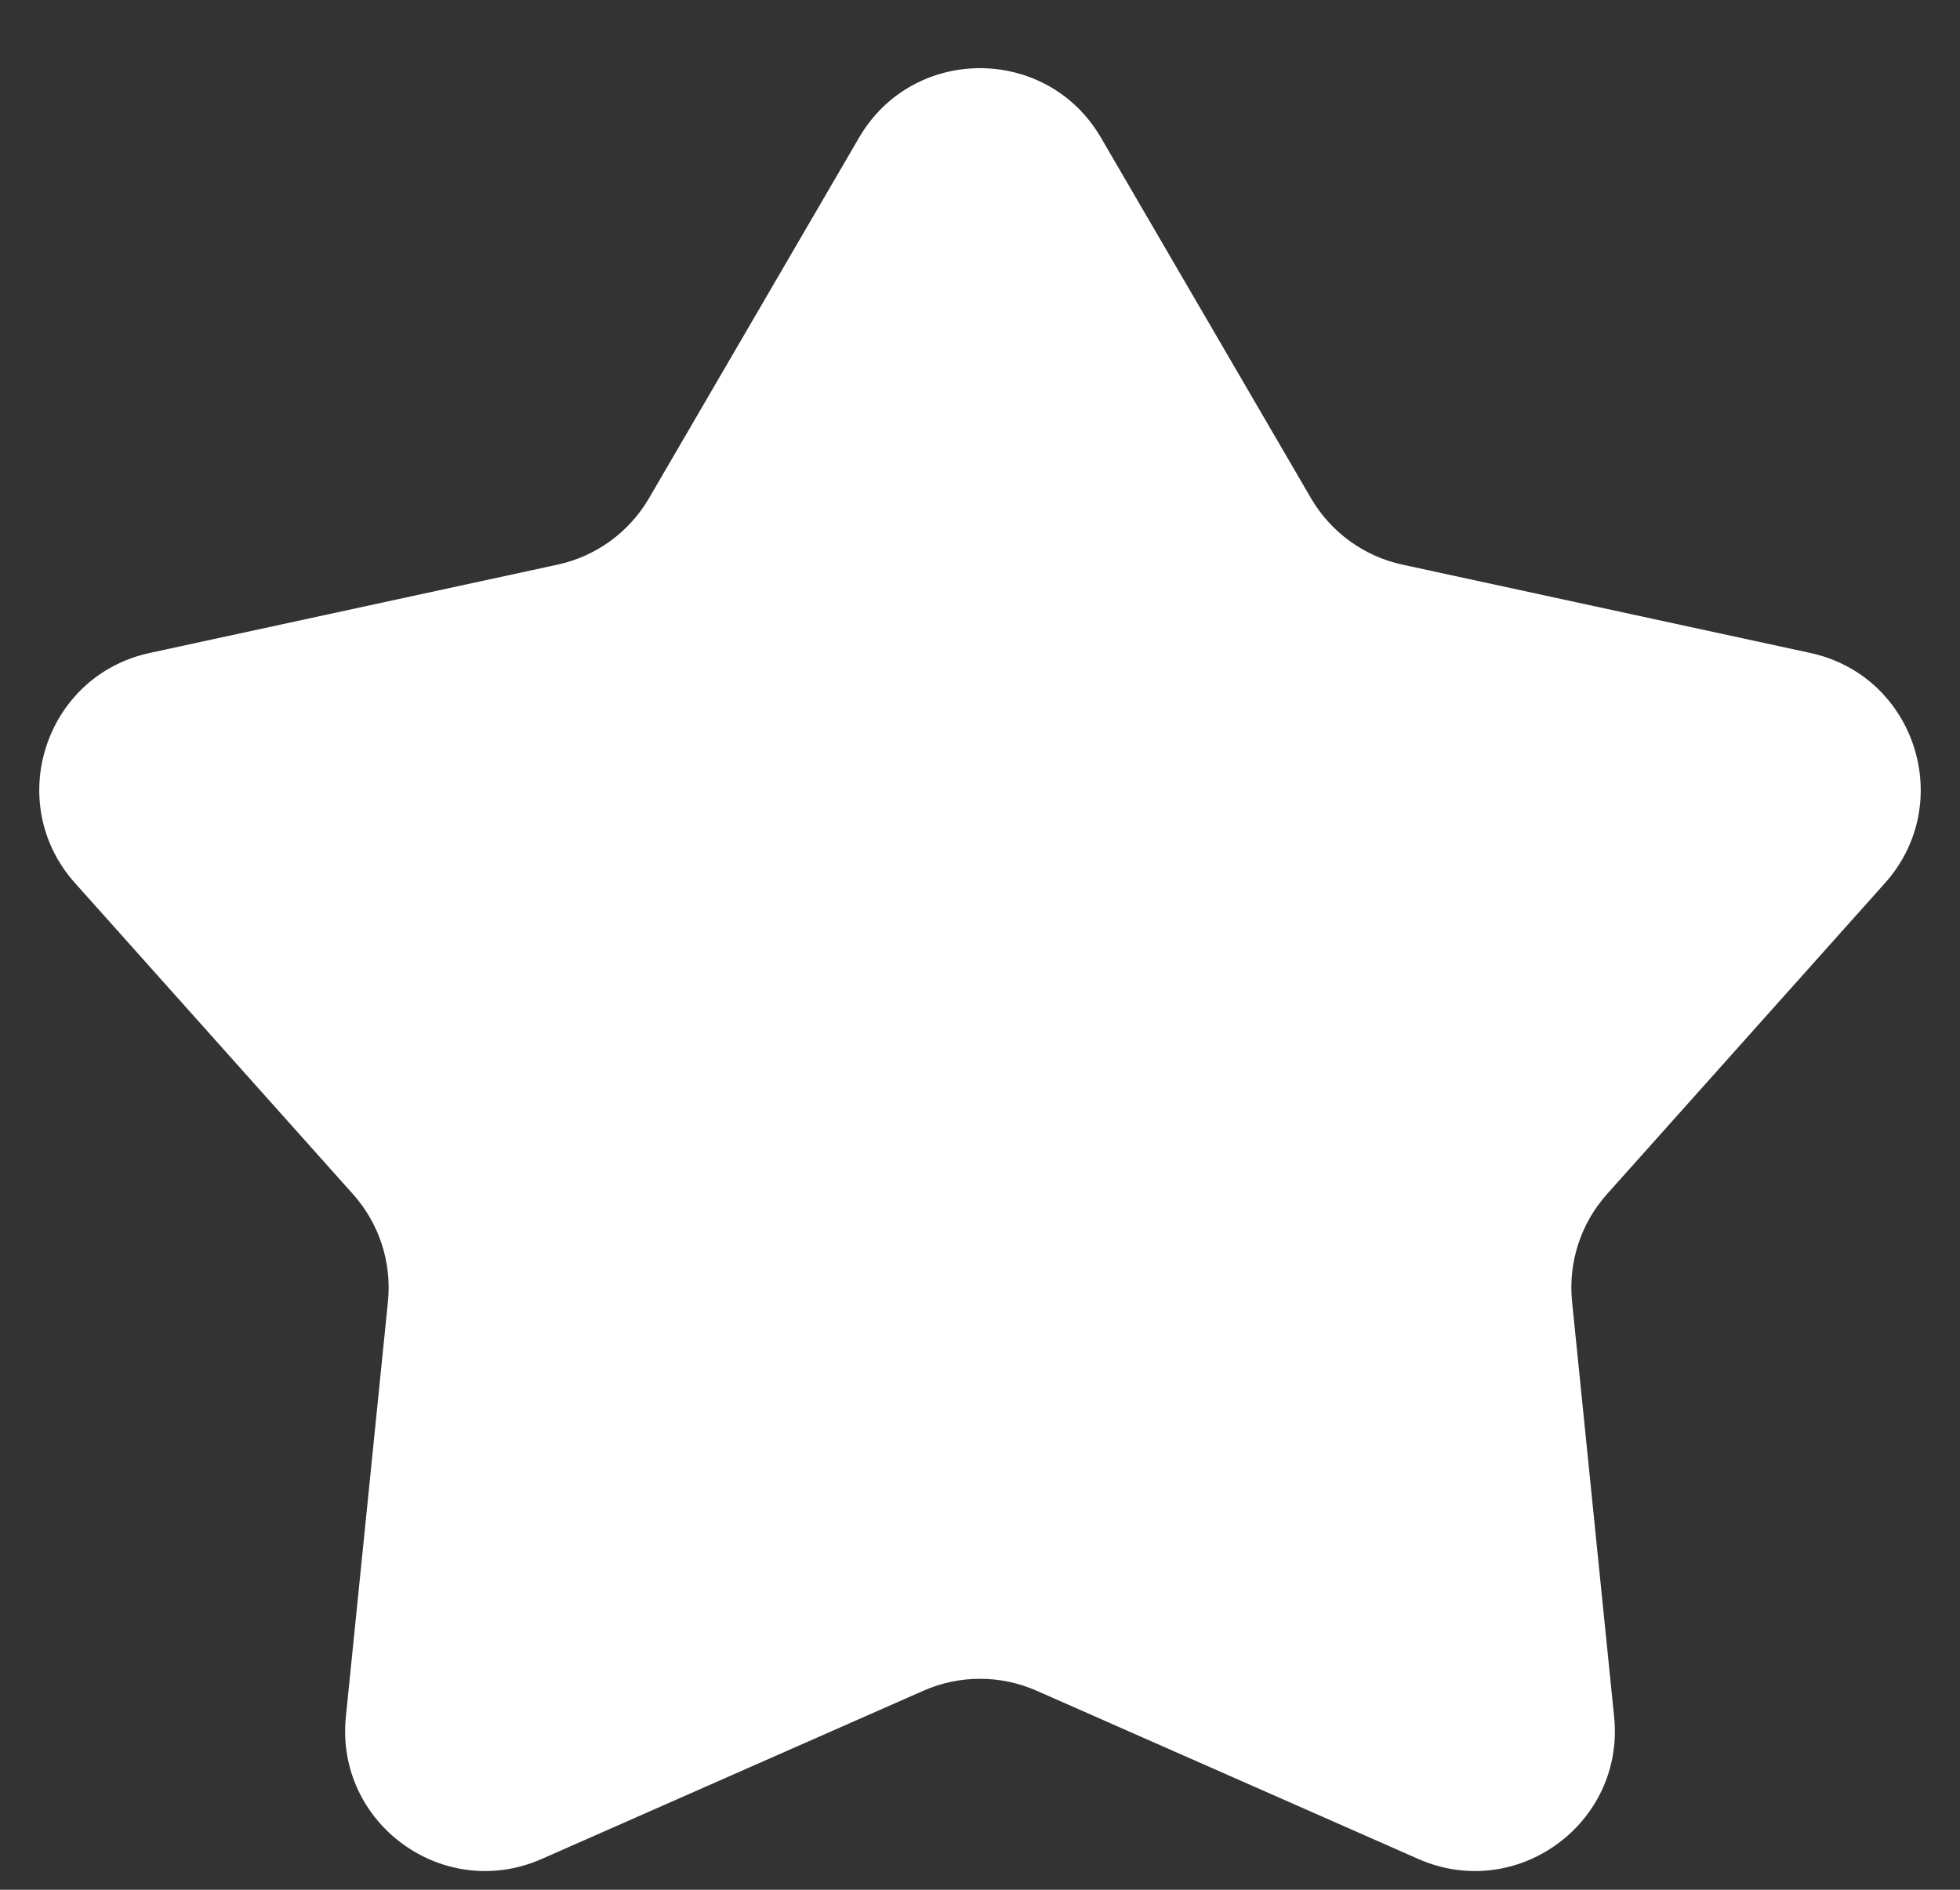 <svg width="28" height="27" viewBox="0 0 28 27" fill="none" xmlns="http://www.w3.org/2000/svg">
<rect x="0" y="0" width="28" height="27" fill="#333333" stroke="none"/>
<path d="M12.272 1.967C13.043 0.643 14.957 0.643 15.728 1.967L18.729 7.119C19.012 7.604 19.485 7.948 20.034 8.067L25.861 9.329C27.359 9.653 27.95 11.473 26.929 12.616L22.956 17.062C22.582 17.481 22.401 18.038 22.458 18.596L23.059 24.528C23.213 26.053 21.665 27.178 20.262 26.56L14.806 24.155C14.293 23.929 13.707 23.929 13.194 24.155L7.738 26.56C6.335 27.178 4.787 26.053 4.941 24.528L5.542 18.596C5.598 18.038 5.418 17.481 5.043 17.062L1.071 12.616C0.05 11.473 0.641 9.653 2.139 9.329L7.966 8.067C8.515 7.948 8.988 7.604 9.271 7.119L12.272 1.967Z" fill="white"/>
</svg>
